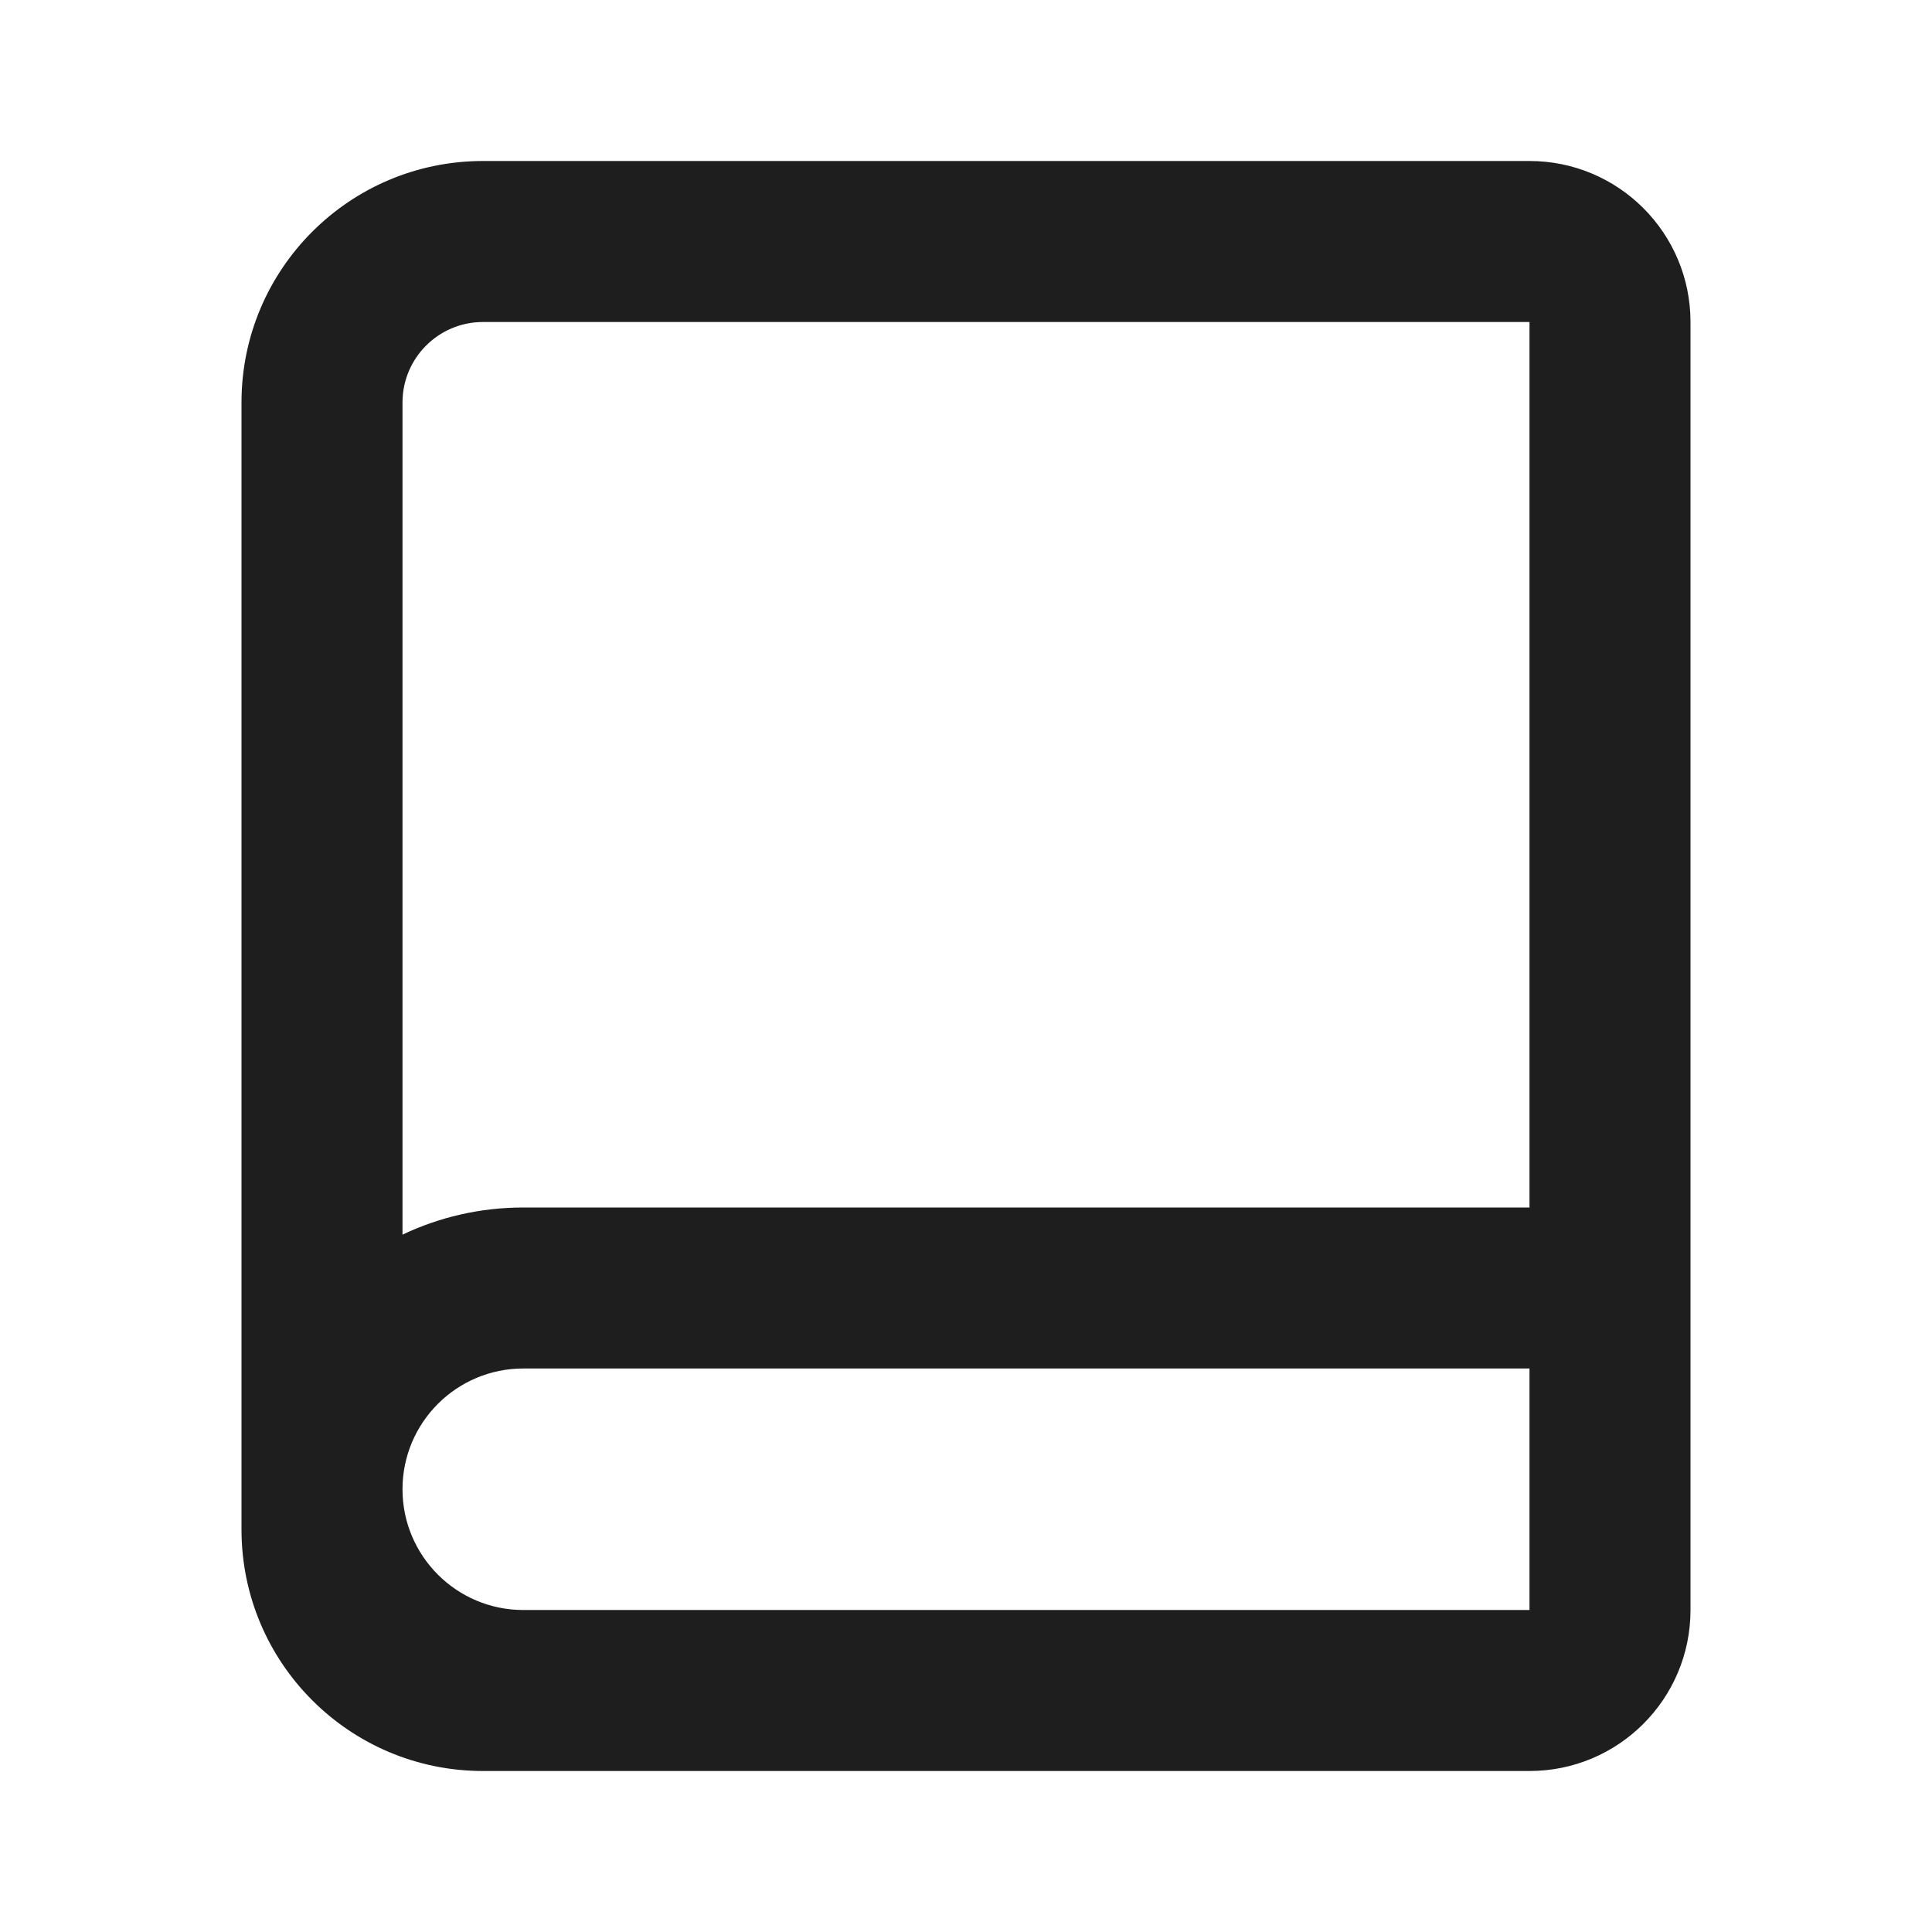 <svg width="24" height="24" viewBox="0 0 24 24" fill="none" xmlns="http://www.w3.org/2000/svg">
<path fill-rule="evenodd" clip-rule="evenodd" d="M6 2C4.343 2 3 3.343 3 5V19C3 20.657 4.343 22 6 22H19C20.105 22 21 21.105 21 20V4C21 2.895 20.105 2 19 2H6ZM19 15V4H6C5.448 4 5 4.448 5 5V15.337C5.455 15.121 5.963 15 6.5 15H19ZM6.5 20C5.672 20 5 19.328 5 18.5C5 17.672 5.672 17 6.5 17H19V20H6.5Z" fill="black" fill-opacity="0.88"/>
</svg>
